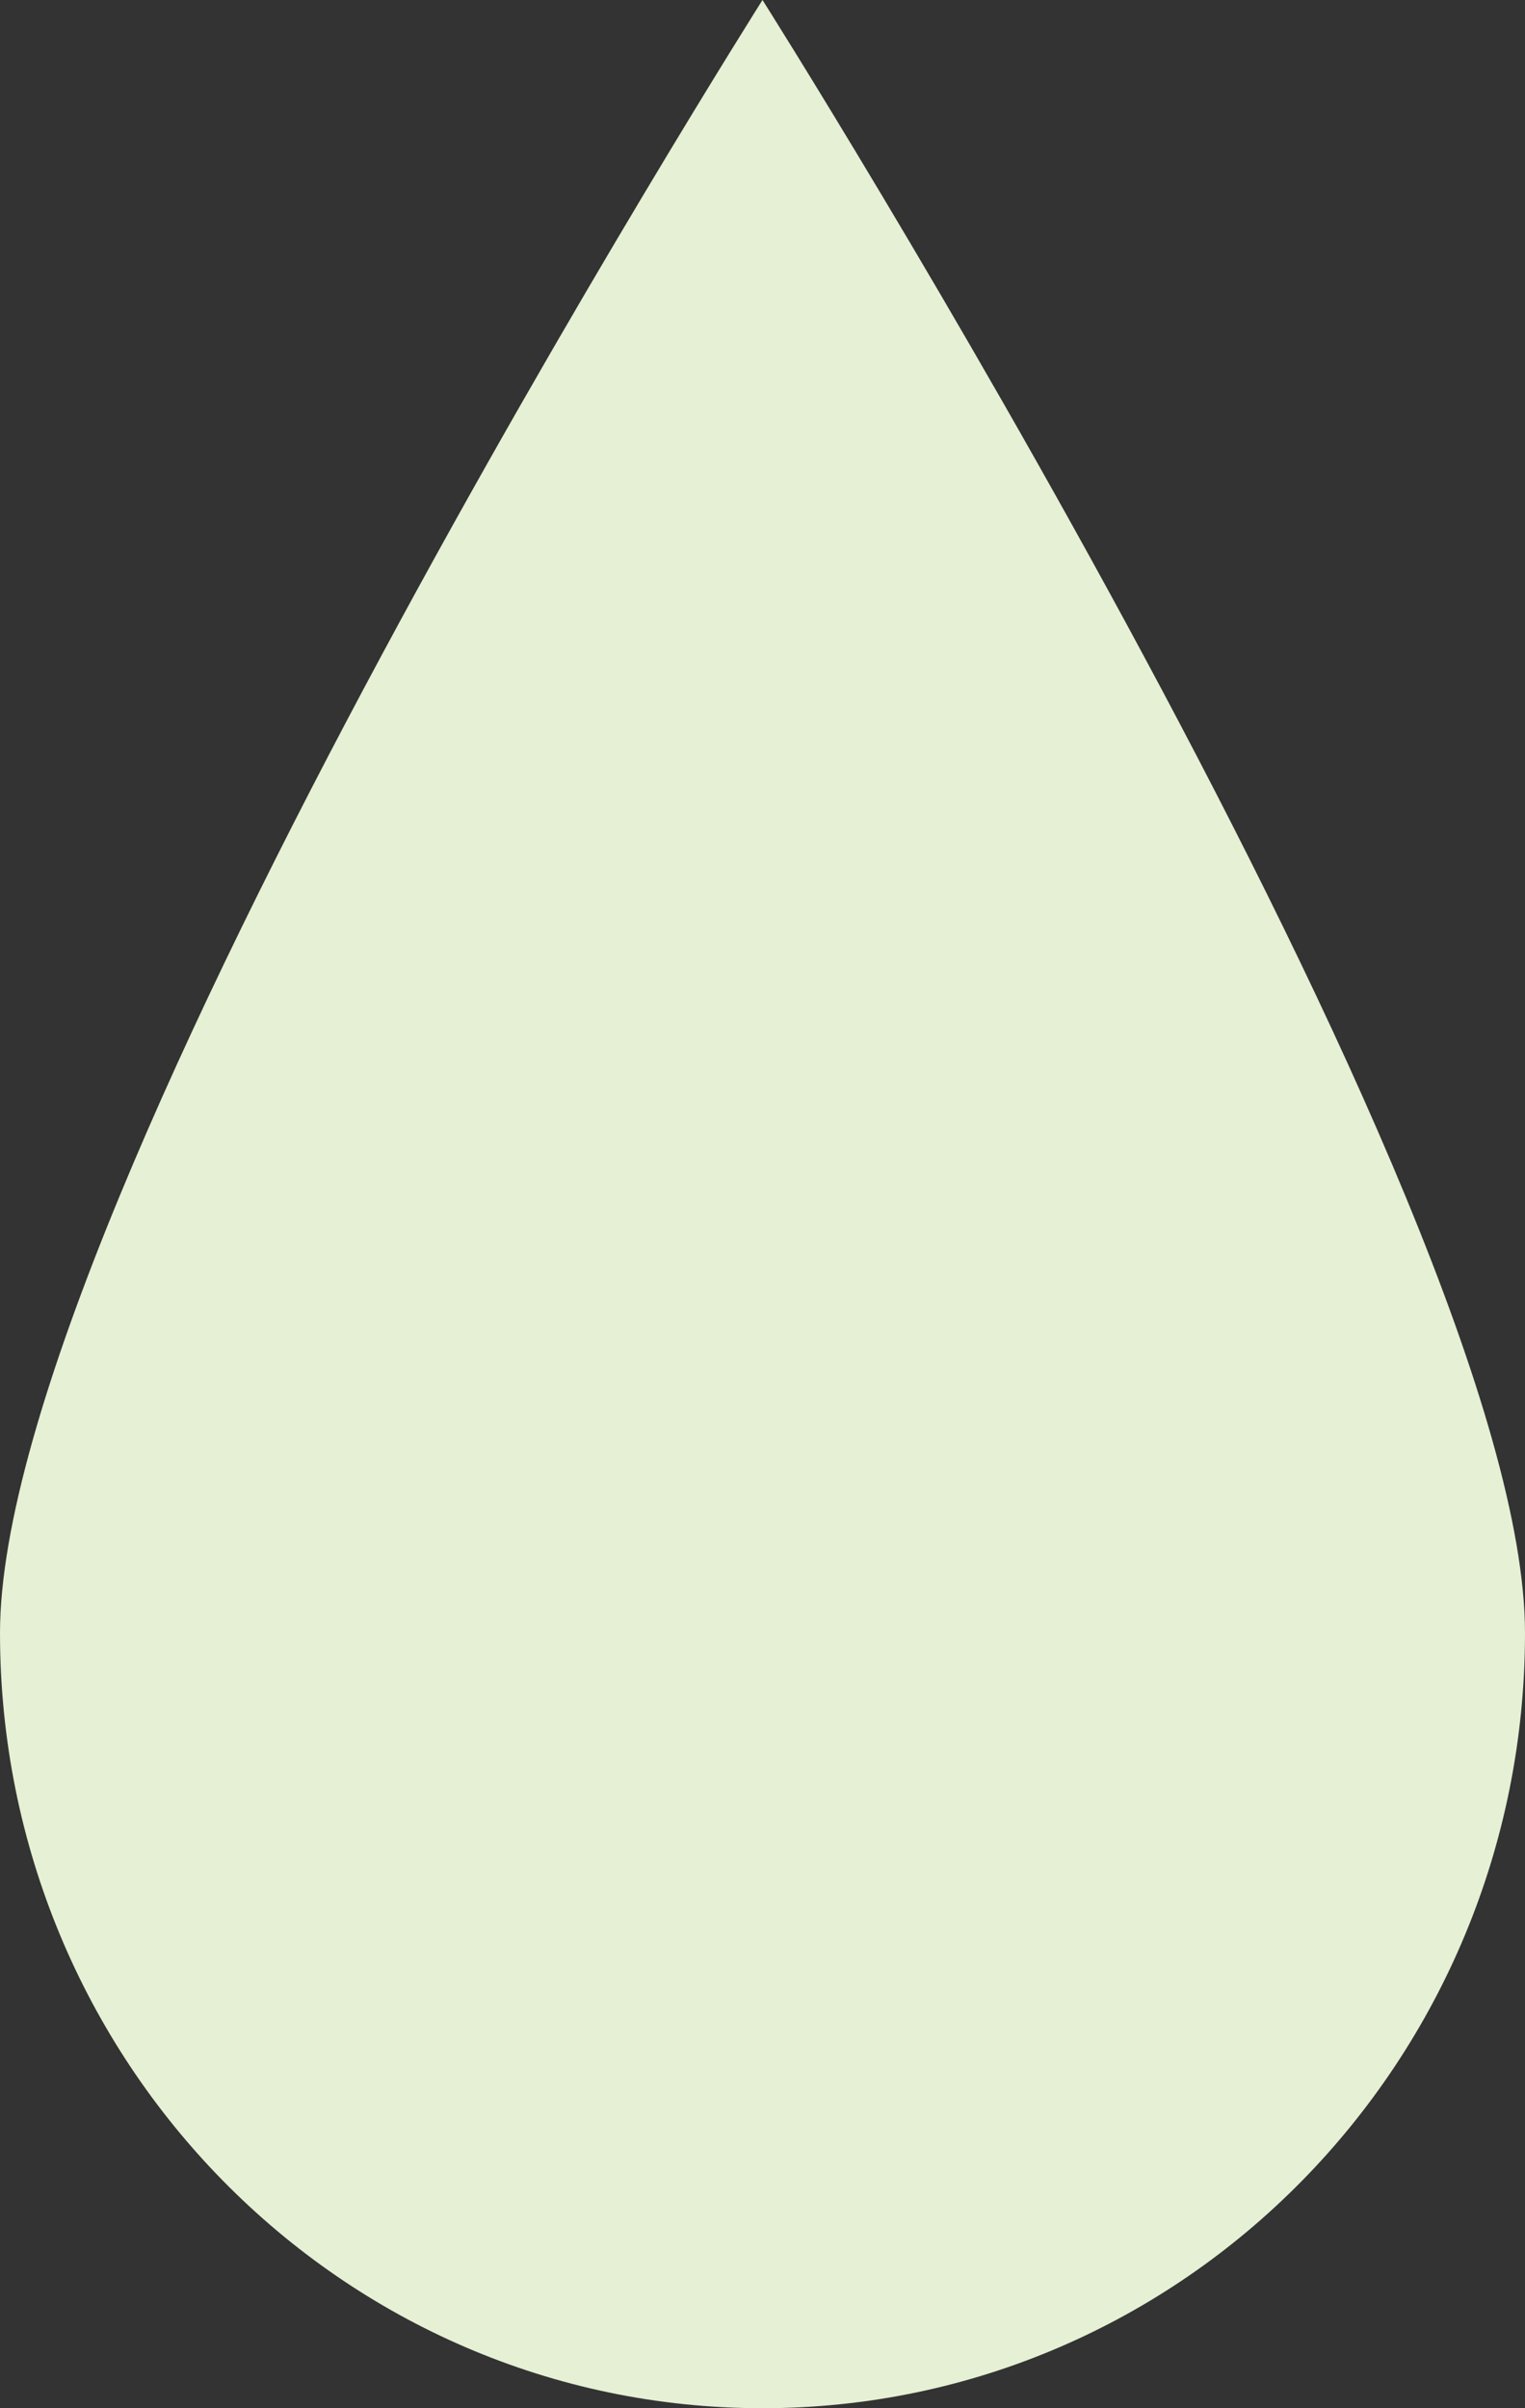 <svg width="38" height="60" viewBox="0 0 38 60" fill="none" xmlns="http://www.w3.org/2000/svg">
<rect x="0" y="0" width="38" height="60" fill="#333333" stroke="none"/>
<path d="M38 40.685C38 51.352 29.493 60 19 60C8.507 60 0 51.352 0 40.685C0 30.017 19 0 19 0C19 0 38 30.017 38 40.685Z" fill="#E5F0D4"/>
</svg>
